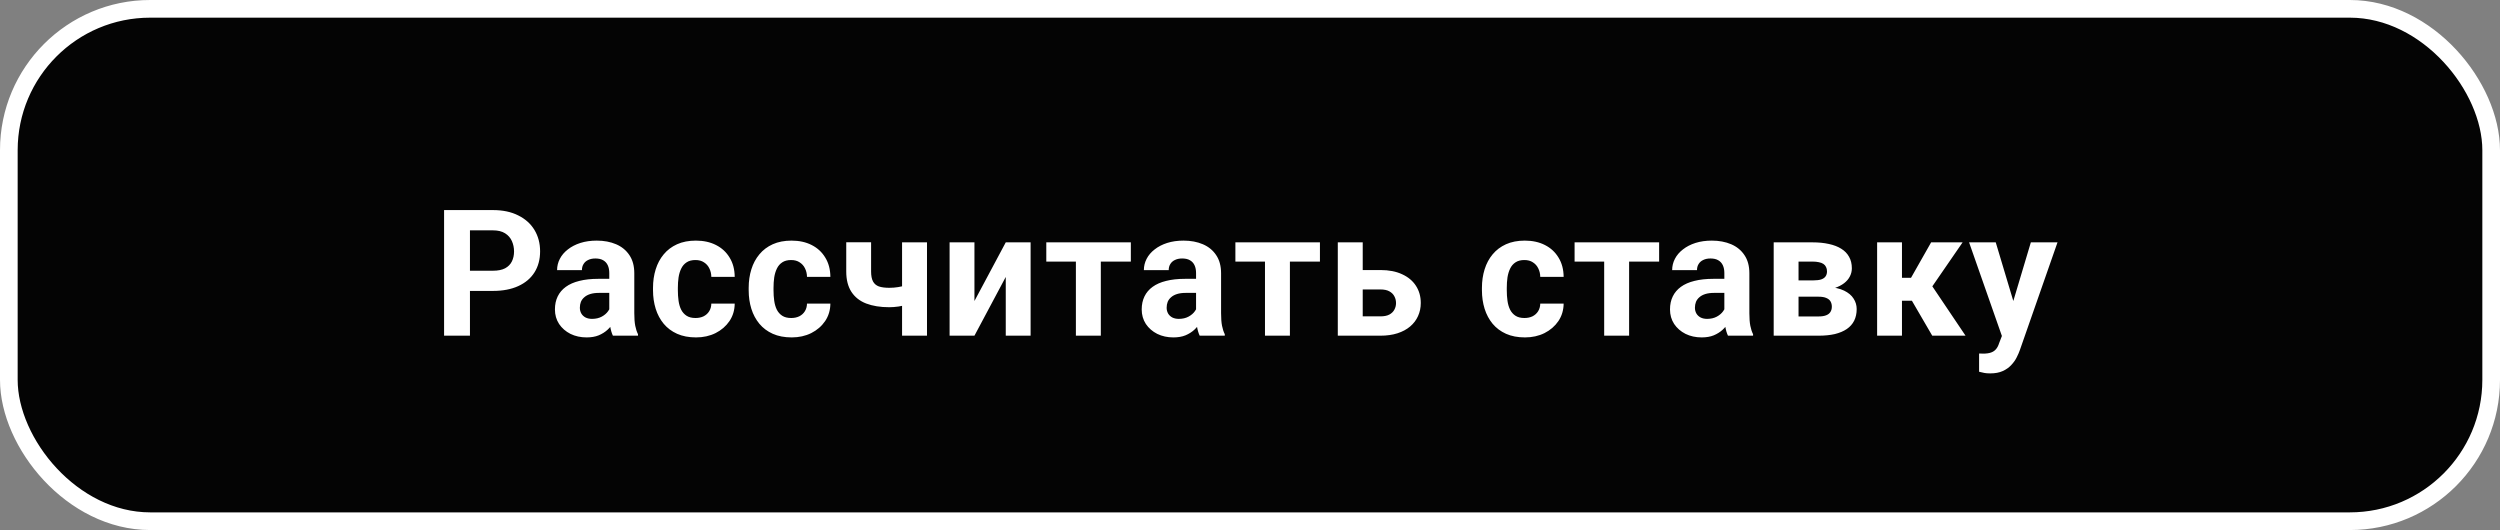<svg width="283" height="60" viewBox="0 0 283 60" fill="none" xmlns="http://www.w3.org/2000/svg">
<rect x="0" y="0" width="283" height="60" fill="#808080" stroke="none"/>
<rect x="1" y="1" width="281" height="58" rx="16" fill="#040404" stroke="white" stroke-width="2"/>
<path d="M55.807 32.932H52.184V30.646H55.807C56.367 30.646 56.822 30.555 57.174 30.373C57.525 30.184 57.783 29.924 57.945 29.592C58.108 29.26 58.19 28.885 58.19 28.469C58.19 28.046 58.108 27.652 57.945 27.287C57.783 26.922 57.525 26.63 57.174 26.408C56.822 26.187 56.367 26.076 55.807 26.076H53.199V38H50.27V23.781H55.807C56.92 23.781 57.874 23.983 58.668 24.387C59.469 24.784 60.081 25.334 60.504 26.037C60.927 26.74 61.139 27.544 61.139 28.449C61.139 29.367 60.927 30.162 60.504 30.832C60.081 31.503 59.469 32.02 58.668 32.385C57.874 32.749 56.92 32.932 55.807 32.932ZM68.97 35.617V30.91C68.97 30.572 68.915 30.282 68.804 30.041C68.694 29.794 68.521 29.602 68.287 29.465C68.059 29.328 67.763 29.26 67.398 29.26C67.085 29.26 66.815 29.315 66.588 29.426C66.36 29.53 66.184 29.683 66.06 29.885C65.936 30.08 65.875 30.311 65.875 30.578H63.062C63.062 30.129 63.166 29.703 63.375 29.299C63.583 28.895 63.886 28.54 64.283 28.234C64.68 27.922 65.152 27.678 65.699 27.502C66.252 27.326 66.871 27.238 67.554 27.238C68.375 27.238 69.104 27.375 69.742 27.648C70.38 27.922 70.881 28.332 71.246 28.879C71.617 29.426 71.802 30.109 71.802 30.93V35.451C71.802 36.031 71.838 36.506 71.91 36.877C71.981 37.242 72.085 37.56 72.222 37.834V38H69.38C69.244 37.714 69.14 37.355 69.068 36.926C69.003 36.49 68.97 36.053 68.97 35.617ZM69.341 31.564L69.361 33.156H67.789C67.418 33.156 67.095 33.199 66.822 33.283C66.548 33.368 66.324 33.488 66.148 33.645C65.972 33.794 65.842 33.97 65.757 34.172C65.679 34.374 65.64 34.595 65.64 34.836C65.64 35.077 65.696 35.295 65.806 35.49C65.917 35.679 66.076 35.829 66.285 35.94C66.493 36.044 66.737 36.096 67.017 36.096C67.44 36.096 67.808 36.011 68.121 35.842C68.433 35.672 68.674 35.464 68.843 35.217C69.019 34.969 69.11 34.735 69.117 34.514L69.859 35.705C69.755 35.972 69.612 36.249 69.429 36.535C69.254 36.822 69.029 37.092 68.755 37.346C68.482 37.593 68.153 37.798 67.769 37.961C67.385 38.117 66.929 38.195 66.402 38.195C65.731 38.195 65.123 38.062 64.576 37.795C64.035 37.522 63.606 37.147 63.287 36.672C62.974 36.19 62.818 35.643 62.818 35.031C62.818 34.478 62.922 33.986 63.13 33.557C63.339 33.127 63.645 32.766 64.048 32.473C64.459 32.173 64.97 31.949 65.582 31.799C66.194 31.643 66.903 31.564 67.71 31.564H69.341ZM78.736 35.998C79.081 35.998 79.387 35.933 79.653 35.803C79.92 35.666 80.129 35.477 80.278 35.236C80.435 34.989 80.516 34.699 80.523 34.367H83.169C83.163 35.109 82.964 35.77 82.573 36.35C82.183 36.922 81.659 37.375 81.001 37.707C80.344 38.033 79.608 38.195 78.794 38.195C77.974 38.195 77.258 38.059 76.646 37.785C76.04 37.512 75.536 37.134 75.132 36.652C74.728 36.164 74.426 35.598 74.224 34.953C74.022 34.302 73.921 33.605 73.921 32.863V32.58C73.921 31.831 74.022 31.135 74.224 30.49C74.426 29.839 74.728 29.273 75.132 28.791C75.536 28.303 76.04 27.922 76.646 27.648C77.251 27.375 77.961 27.238 78.775 27.238C79.641 27.238 80.399 27.404 81.05 27.736C81.708 28.068 82.222 28.544 82.593 29.162C82.971 29.774 83.163 30.5 83.169 31.34H80.523C80.516 30.988 80.441 30.669 80.298 30.383C80.161 30.096 79.96 29.869 79.693 29.699C79.432 29.523 79.11 29.436 78.726 29.436C78.316 29.436 77.98 29.523 77.72 29.699C77.46 29.869 77.258 30.103 77.115 30.402C76.971 30.695 76.87 31.031 76.812 31.408C76.76 31.779 76.734 32.17 76.734 32.58V32.863C76.734 33.273 76.76 33.667 76.812 34.045C76.864 34.422 76.962 34.758 77.105 35.051C77.254 35.344 77.46 35.575 77.72 35.744C77.98 35.913 78.319 35.998 78.736 35.998ZM89.565 35.998C89.91 35.998 90.216 35.933 90.483 35.803C90.75 35.666 90.959 35.477 91.108 35.236C91.264 34.989 91.346 34.699 91.352 34.367H93.999C93.992 35.109 93.794 35.77 93.403 36.35C93.013 36.922 92.488 37.375 91.831 37.707C91.173 38.033 90.438 38.195 89.624 38.195C88.803 38.195 88.087 38.059 87.475 37.785C86.87 37.512 86.365 37.134 85.962 36.652C85.558 36.164 85.255 35.598 85.053 34.953C84.852 34.302 84.751 33.605 84.751 32.863V32.58C84.751 31.831 84.852 31.135 85.053 30.49C85.255 29.839 85.558 29.273 85.962 28.791C86.365 28.303 86.87 27.922 87.475 27.648C88.081 27.375 88.79 27.238 89.604 27.238C90.47 27.238 91.229 27.404 91.88 27.736C92.537 28.068 93.052 28.544 93.423 29.162C93.8 29.774 93.992 30.5 93.999 31.34H91.352C91.346 30.988 91.271 30.669 91.128 30.383C90.991 30.096 90.789 29.869 90.522 29.699C90.262 29.523 89.94 29.436 89.555 29.436C89.145 29.436 88.81 29.523 88.55 29.699C88.289 29.869 88.087 30.103 87.944 30.402C87.801 30.695 87.7 31.031 87.641 31.408C87.589 31.779 87.563 32.17 87.563 32.58V32.863C87.563 33.273 87.589 33.667 87.641 34.045C87.694 34.422 87.791 34.758 87.934 35.051C88.084 35.344 88.289 35.575 88.55 35.744C88.81 35.913 89.149 35.998 89.565 35.998ZM104.936 27.434V38H102.114V27.434H104.936ZM103.608 31.955V34.152C103.393 34.263 103.116 34.367 102.778 34.465C102.439 34.562 102.081 34.641 101.704 34.699C101.332 34.751 100.987 34.777 100.668 34.777C99.653 34.777 98.78 34.637 98.051 34.357C97.329 34.078 96.772 33.638 96.381 33.039C95.991 32.44 95.795 31.672 95.795 30.734V27.424H98.608V30.734C98.608 31.21 98.679 31.584 98.823 31.857C98.966 32.124 99.187 32.313 99.487 32.424C99.793 32.528 100.187 32.58 100.668 32.58C101.007 32.58 101.336 32.554 101.655 32.502C101.974 32.45 102.293 32.378 102.612 32.287C102.931 32.196 103.263 32.085 103.608 31.955ZM110.307 34.074L113.852 27.434H116.664V38H113.852V31.35L110.307 38H107.494V27.434H110.307V34.074ZM124.613 27.434V38H121.791V27.434H124.613ZM128.011 27.434V29.611H118.441V27.434H128.011ZM135.394 35.617V30.91C135.394 30.572 135.338 30.282 135.228 30.041C135.117 29.794 134.945 29.602 134.71 29.465C134.482 29.328 134.186 29.26 133.821 29.26C133.509 29.26 133.239 29.315 133.011 29.426C132.783 29.53 132.607 29.683 132.484 29.885C132.36 30.08 132.298 30.311 132.298 30.578H129.486C129.486 30.129 129.59 29.703 129.798 29.299C130.006 28.895 130.309 28.54 130.706 28.234C131.103 27.922 131.575 27.678 132.122 27.502C132.676 27.326 133.294 27.238 133.978 27.238C134.798 27.238 135.527 27.375 136.165 27.648C136.803 27.922 137.305 28.332 137.669 28.879C138.04 29.426 138.226 30.109 138.226 30.93V35.451C138.226 36.031 138.262 36.506 138.333 36.877C138.405 37.242 138.509 37.56 138.646 37.834V38H135.804C135.667 37.714 135.563 37.355 135.491 36.926C135.426 36.49 135.394 36.053 135.394 35.617ZM135.765 31.564L135.784 33.156H134.212C133.841 33.156 133.519 33.199 133.245 33.283C132.972 33.368 132.747 33.488 132.571 33.645C132.396 33.794 132.265 33.97 132.181 34.172C132.103 34.374 132.064 34.595 132.064 34.836C132.064 35.077 132.119 35.295 132.23 35.49C132.34 35.679 132.5 35.829 132.708 35.94C132.917 36.044 133.161 36.096 133.441 36.096C133.864 36.096 134.232 36.011 134.544 35.842C134.857 35.672 135.098 35.464 135.267 35.217C135.443 34.969 135.534 34.735 135.54 34.514L136.282 35.705C136.178 35.972 136.035 36.249 135.853 36.535C135.677 36.822 135.452 37.092 135.179 37.346C134.905 37.593 134.577 37.798 134.193 37.961C133.808 38.117 133.353 38.195 132.825 38.195C132.155 38.195 131.546 38.062 130.999 37.795C130.459 37.522 130.029 37.147 129.71 36.672C129.398 36.19 129.241 35.643 129.241 35.031C129.241 34.478 129.346 33.986 129.554 33.557C129.762 33.127 130.068 32.766 130.472 32.473C130.882 32.173 131.393 31.949 132.005 31.799C132.617 31.643 133.327 31.564 134.134 31.564H135.765ZM146.018 27.434V38H143.196V27.434H146.018ZM149.417 27.434V29.611H139.846V27.434H149.417ZM153.196 30.568H156.262C157.226 30.568 158.046 30.728 158.723 31.047C159.407 31.359 159.927 31.796 160.286 32.355C160.65 32.915 160.832 33.563 160.832 34.299C160.832 34.833 160.728 35.328 160.52 35.783C160.318 36.232 160.022 36.623 159.631 36.955C159.241 37.287 158.762 37.544 158.196 37.727C157.629 37.909 156.985 38 156.262 38H151.438V27.434H154.26V35.812H156.262C156.685 35.812 157.024 35.744 157.278 35.607C157.538 35.464 157.727 35.279 157.844 35.051C157.968 34.823 158.03 34.575 158.03 34.309C158.03 34.029 157.968 33.775 157.844 33.547C157.727 33.312 157.538 33.124 157.278 32.98C157.024 32.837 156.685 32.766 156.262 32.766H153.196V30.568ZM172.57 35.998C172.915 35.998 173.221 35.933 173.488 35.803C173.755 35.666 173.963 35.477 174.113 35.236C174.269 34.989 174.351 34.699 174.357 34.367H177.004C176.997 35.109 176.798 35.77 176.408 36.35C176.017 36.922 175.493 37.375 174.836 37.707C174.178 38.033 173.442 38.195 172.629 38.195C171.808 38.195 171.092 38.059 170.48 37.785C169.875 37.512 169.37 37.134 168.966 36.652C168.563 36.164 168.26 35.598 168.058 34.953C167.856 34.302 167.755 33.605 167.755 32.863V32.58C167.755 31.831 167.856 31.135 168.058 30.49C168.26 29.839 168.563 29.273 168.966 28.791C169.37 28.303 169.875 27.922 170.48 27.648C171.086 27.375 171.795 27.238 172.609 27.238C173.475 27.238 174.233 27.404 174.884 27.736C175.542 28.068 176.056 28.544 176.427 29.162C176.805 29.774 176.997 30.5 177.004 31.34H174.357C174.351 30.988 174.276 30.669 174.132 30.383C173.996 30.096 173.794 29.869 173.527 29.699C173.267 29.523 172.944 29.436 172.56 29.436C172.15 29.436 171.815 29.523 171.554 29.699C171.294 29.869 171.092 30.103 170.949 30.402C170.806 30.695 170.705 31.031 170.646 31.408C170.594 31.779 170.568 32.17 170.568 32.58V32.863C170.568 33.273 170.594 33.667 170.646 34.045C170.698 34.422 170.796 34.758 170.939 35.051C171.089 35.344 171.294 35.575 171.554 35.744C171.815 35.913 172.153 35.998 172.57 35.998ZM184.415 27.434V38H181.593V27.434H184.415ZM187.814 27.434V29.611H178.243V27.434H187.814ZM195.196 35.617V30.91C195.196 30.572 195.141 30.282 195.03 30.041C194.919 29.794 194.747 29.602 194.512 29.465C194.285 29.328 193.988 29.26 193.624 29.26C193.311 29.26 193.041 29.315 192.813 29.426C192.585 29.53 192.41 29.683 192.286 29.885C192.162 30.08 192.1 30.311 192.1 30.578H189.288C189.288 30.129 189.392 29.703 189.6 29.299C189.809 28.895 190.111 28.54 190.509 28.234C190.906 27.922 191.378 27.678 191.925 27.502C192.478 27.326 193.096 27.238 193.78 27.238C194.6 27.238 195.33 27.375 195.968 27.648C196.606 27.922 197.107 28.332 197.471 28.879C197.843 29.426 198.028 30.109 198.028 30.93V35.451C198.028 36.031 198.064 36.506 198.136 36.877C198.207 37.242 198.311 37.56 198.448 37.834V38H195.606C195.47 37.714 195.365 37.355 195.294 36.926C195.229 36.49 195.196 36.053 195.196 35.617ZM195.567 31.564L195.587 33.156H194.014C193.643 33.156 193.321 33.199 193.048 33.283C192.774 33.368 192.55 33.488 192.374 33.645C192.198 33.794 192.068 33.97 191.983 34.172C191.905 34.374 191.866 34.595 191.866 34.836C191.866 35.077 191.921 35.295 192.032 35.49C192.143 35.679 192.302 35.829 192.511 35.94C192.719 36.044 192.963 36.096 193.243 36.096C193.666 36.096 194.034 36.011 194.346 35.842C194.659 35.672 194.9 35.464 195.069 35.217C195.245 34.969 195.336 34.735 195.343 34.514L196.085 35.705C195.981 35.972 195.837 36.249 195.655 36.535C195.479 36.822 195.255 37.092 194.981 37.346C194.708 37.593 194.379 37.798 193.995 37.961C193.611 38.117 193.155 38.195 192.628 38.195C191.957 38.195 191.348 38.062 190.802 37.795C190.261 37.522 189.832 37.147 189.512 36.672C189.2 36.19 189.044 35.643 189.044 35.031C189.044 34.478 189.148 33.986 189.356 33.557C189.565 33.127 189.871 32.766 190.274 32.473C190.684 32.173 191.195 31.949 191.807 31.799C192.419 31.643 193.129 31.564 193.936 31.564H195.567ZM205.86 33.586H202.549L202.53 31.74H205.264C205.629 31.74 205.925 31.704 206.153 31.633C206.381 31.555 206.547 31.441 206.651 31.291C206.761 31.135 206.817 30.946 206.817 30.725C206.817 30.529 206.781 30.363 206.709 30.227C206.644 30.083 206.543 29.966 206.407 29.875C206.27 29.784 206.097 29.719 205.889 29.68C205.687 29.634 205.45 29.611 205.176 29.611H203.594V38H200.782V27.434H205.176C205.866 27.434 206.485 27.495 207.032 27.619C207.579 27.736 208.044 27.915 208.428 28.156C208.819 28.397 209.115 28.703 209.317 29.074C209.525 29.439 209.629 29.872 209.629 30.373C209.629 30.699 209.554 31.005 209.405 31.291C209.261 31.578 209.047 31.831 208.76 32.053C208.474 32.274 208.119 32.456 207.696 32.6C207.279 32.736 206.797 32.821 206.25 32.853L205.86 33.586ZM205.86 38H201.856L202.823 35.822H205.86C206.205 35.822 206.488 35.78 206.709 35.695C206.931 35.611 207.093 35.487 207.198 35.324C207.308 35.155 207.364 34.953 207.364 34.719C207.364 34.491 207.315 34.292 207.217 34.123C207.12 33.954 206.96 33.824 206.739 33.732C206.524 33.635 206.231 33.586 205.86 33.586H203.233L203.252 31.74H206.241L206.924 32.482C207.666 32.528 208.278 32.668 208.76 32.902C209.242 33.137 209.597 33.436 209.825 33.801C210.059 34.159 210.176 34.553 210.176 34.982C210.176 35.484 210.082 35.923 209.893 36.301C209.704 36.678 209.424 36.994 209.053 37.248C208.689 37.495 208.239 37.684 207.705 37.815C207.172 37.938 206.556 38 205.86 38ZM215.303 27.434V38H212.49V27.434H215.303ZM222.168 27.434L217.617 34.045H214.805L214.463 31.447H216.328L218.604 27.434H222.168ZM218.73 38L216.133 33.537L218.584 32.18L222.5 38H218.73ZM227.089 36.809L229.892 27.434H232.91L228.662 39.592C228.571 39.859 228.447 40.145 228.291 40.451C228.141 40.757 227.936 41.047 227.675 41.32C227.421 41.6 227.099 41.828 226.709 42.004C226.324 42.18 225.852 42.268 225.293 42.268C225.026 42.268 224.808 42.251 224.638 42.219C224.469 42.186 224.267 42.141 224.033 42.082V40.022C224.104 40.022 224.179 40.022 224.257 40.022C224.336 40.028 224.41 40.031 224.482 40.031C224.853 40.031 225.156 39.989 225.39 39.904C225.625 39.82 225.813 39.69 225.957 39.514C226.1 39.344 226.214 39.123 226.298 38.85L227.089 36.809ZM225.918 27.434L228.212 35.09L228.613 38.068L226.699 38.273L222.9 27.434H225.918Z" fill="white"/>
</svg>
